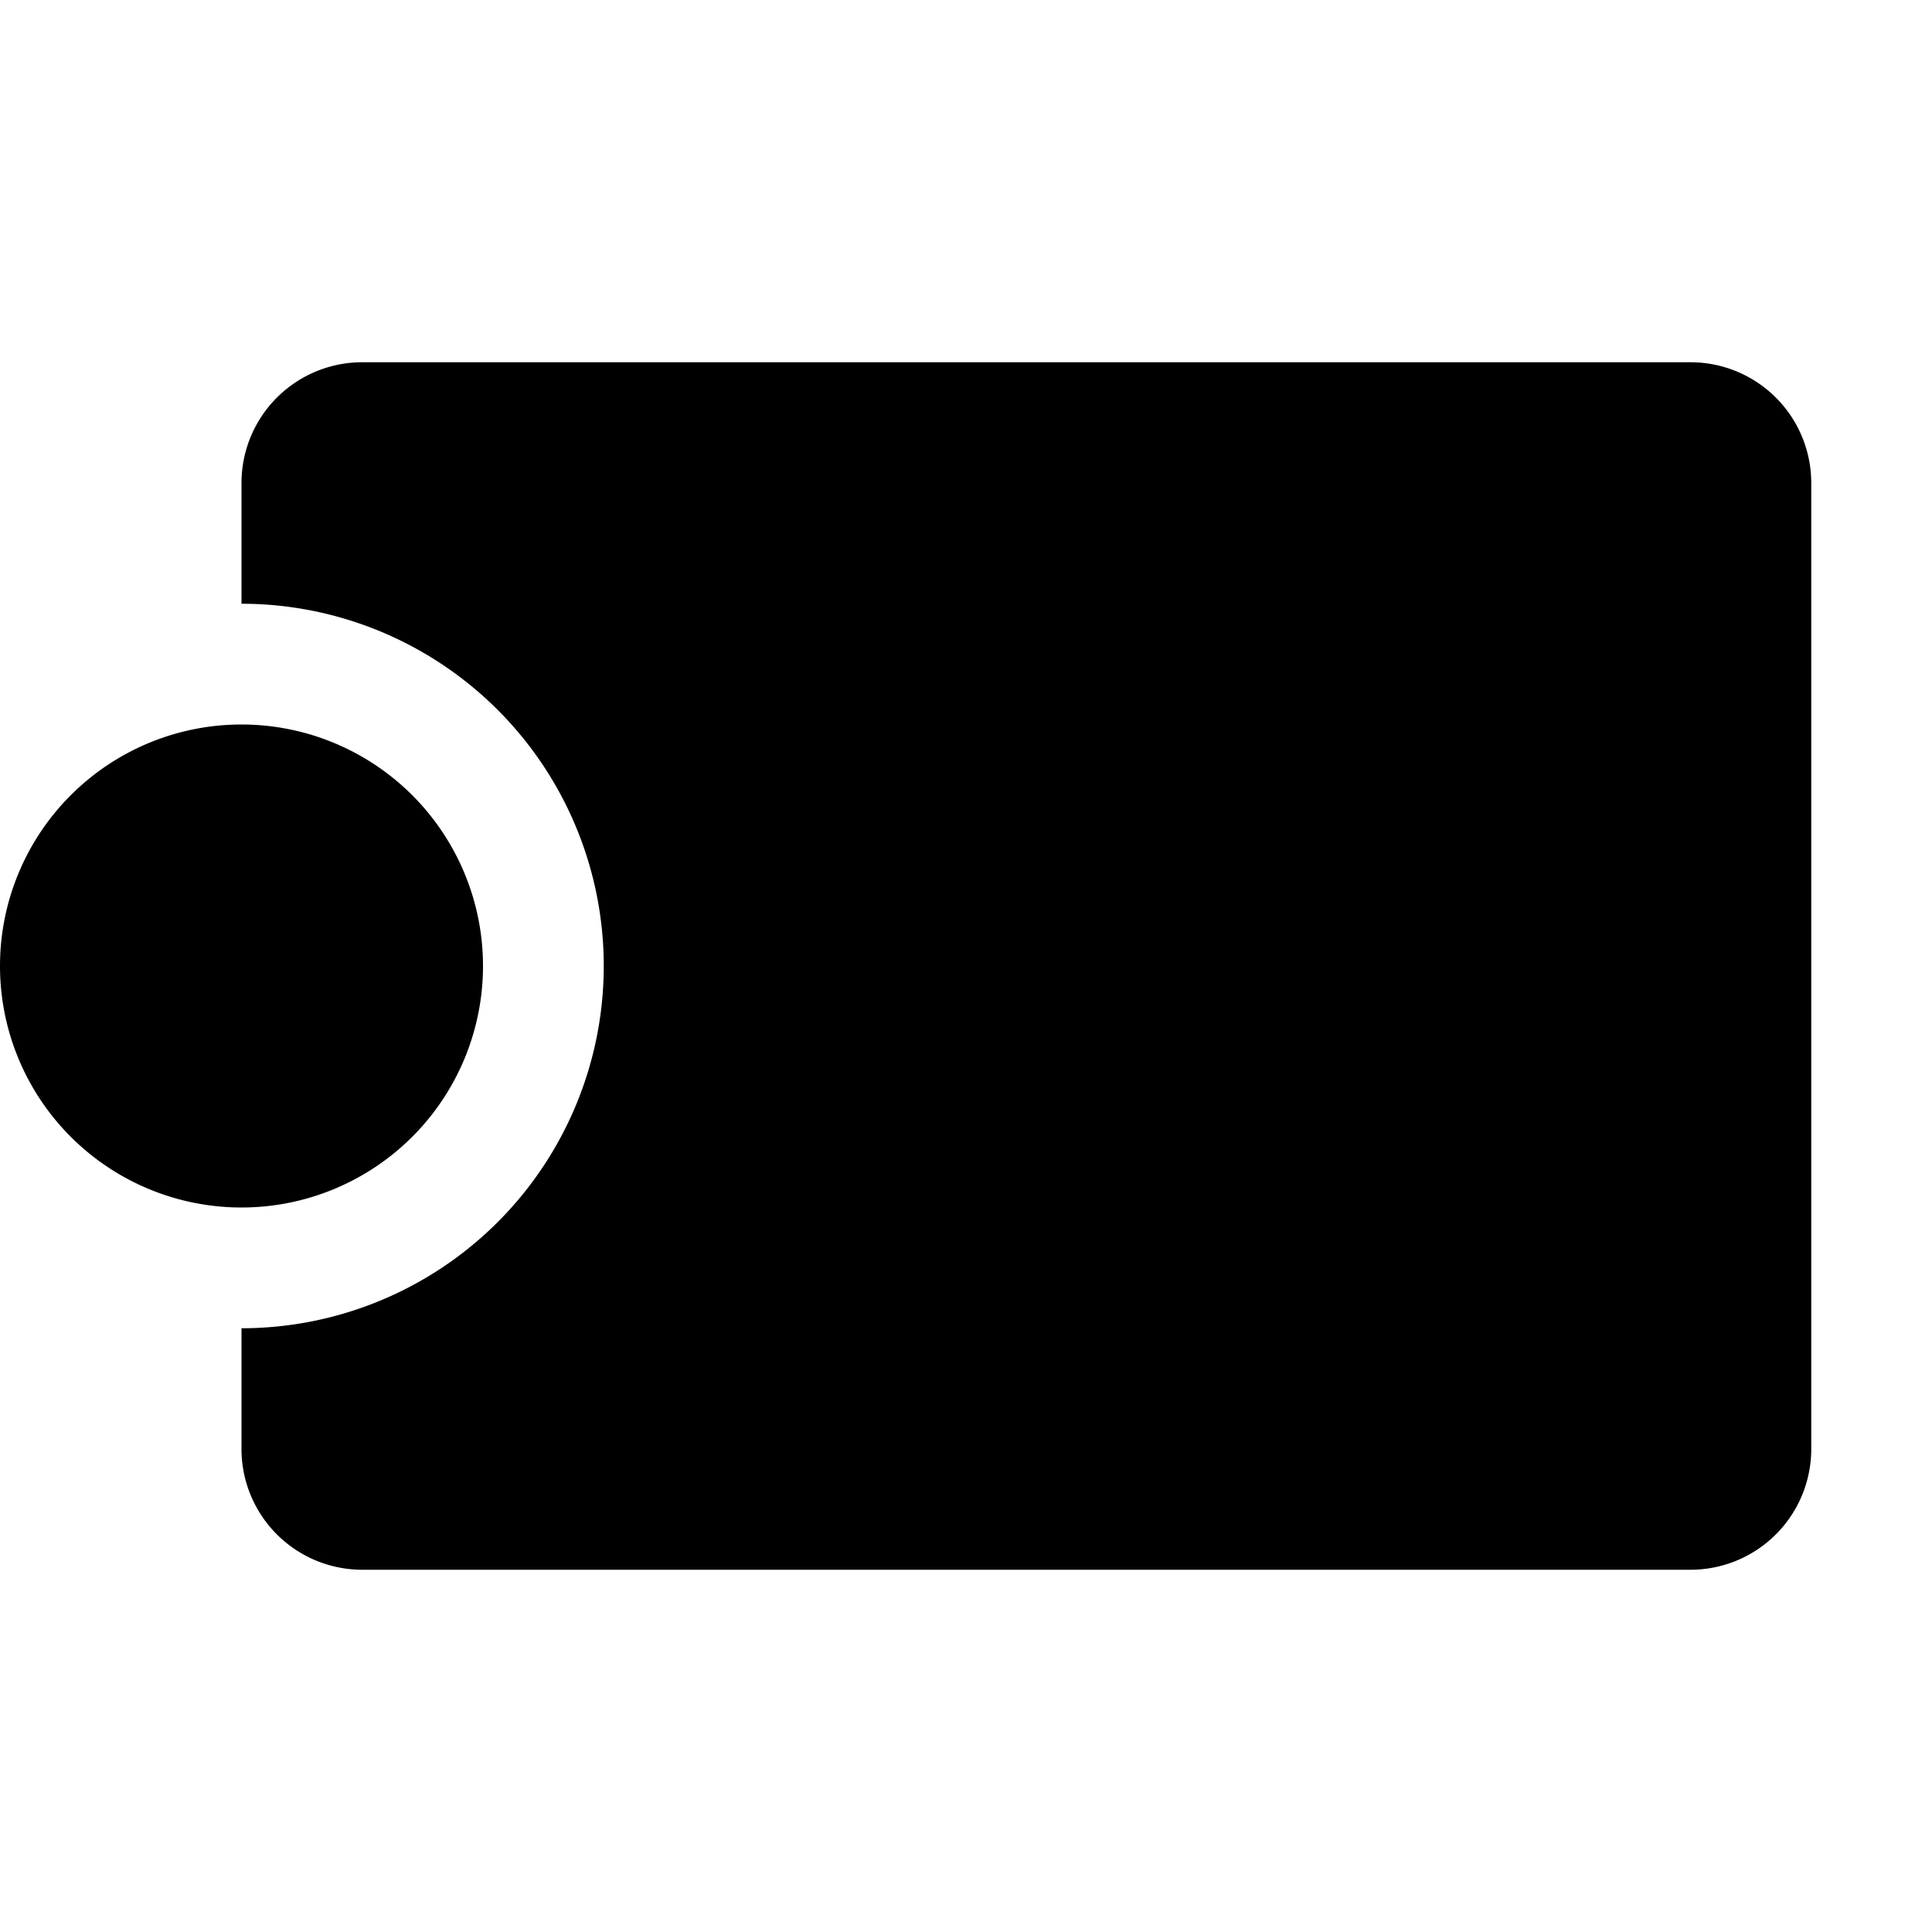 <svg viewBox="0 0 16 16" xmlns="http://www.w3.org/2000/svg">
  <path
    d="M15 4a1 1 0 00-1-1H3a1 1 0 00-1 1v1a3 3 0 010 6v1a1 1 0 001 1h11a1 1 0 001-1V4z"
  />
  <path d="M2 10a2 2 0 110-4 2 2 0 010 4z" />
</svg>
